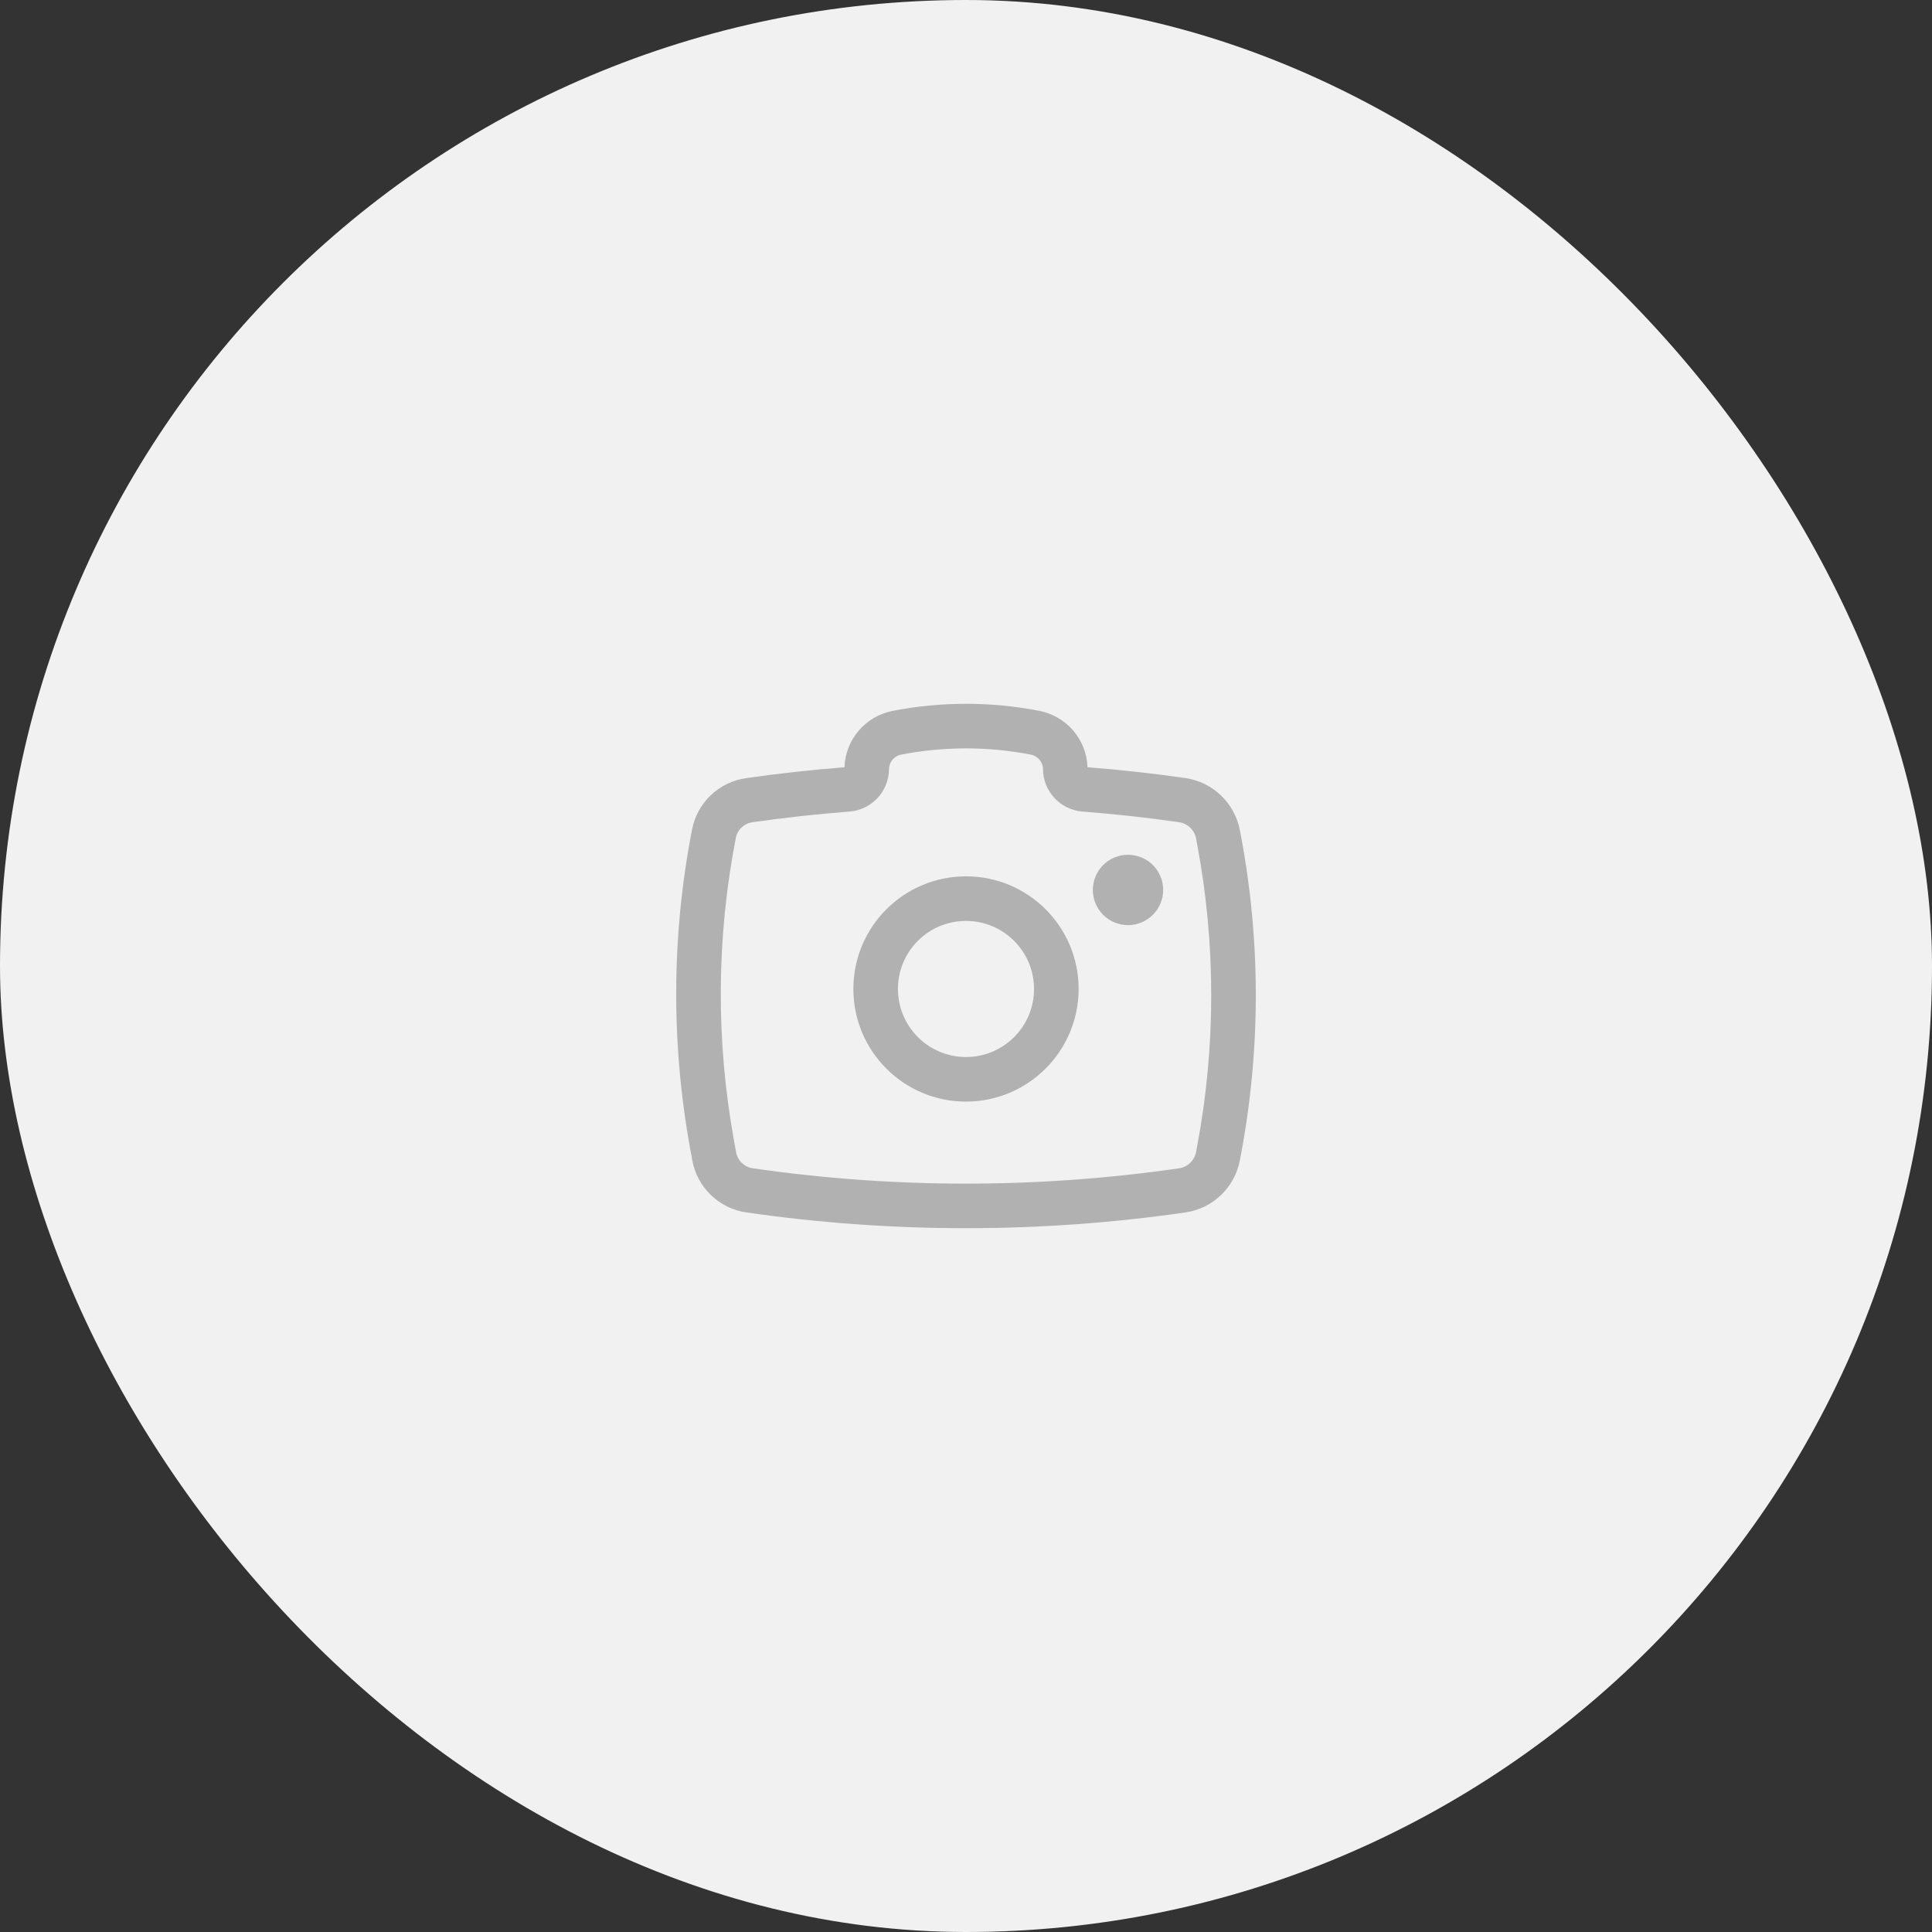<?xml version="1.0" encoding="UTF-8"?>
<svg width="80px" height="80px" viewBox="0 0 80 80" version="1.1" xmlns="http://www.w3.org/2000/svg" xmlns:xlink="http://www.w3.org/1999/xlink">
    <rect x="0" y="0" width="80" height="80" fill="#333333" stroke="none"/>
    <title>avatar_big_light_theme</title>
    <g id="Light-Theme" stroke="none" stroke-width="1" fill="none" fill-rule="evenodd">
        <g id="Settings_Wallet_Connected_NoTag_desktop" transform="translate(-320, -184)" fill-rule="nonzero">
            <g id="avatar_big_light_theme" transform="translate(320, 184)">
                <rect id="Rectangle" fill="#F1F1F1" x="0" y="0" width="80" height="80" rx="40"></rect>
                <g id="avatar_small_light_theme" transform="translate(28, 28)">
                    <rect id="Rectangle" opacity="0" x="4.57335409e-06" y="0" width="24" height="24"></rect>
                    <path d="M15.024,1.433 C16.157,1.647 16.991,2.617 17.032,3.77 C18.412,3.878 19.775,4.029 21.085,4.218 C22.223,4.384 23.13,5.255 23.342,6.385 L23.388,6.627 C24.204,10.979 24.204,15.444 23.388,19.795 L23.342,20.039 C23.131,21.165 22.23,22.034 21.097,22.203 C18.083,22.638 15.042,22.857 11.997,22.857 C8.951,22.857 5.91,22.638 2.896,22.202 C1.762,22.035 0.863,21.16 0.663,20.032 L0.575,19.544 C-0.219,15.172 -0.19,10.691 0.66,6.329 C0.882,5.222 1.78,4.376 2.898,4.221 C4.223,4.029 5.587,3.878 6.967,3.77 C7.009,2.617 7.843,1.647 8.976,1.433 C10.974,1.046 13.027,1.046 15.024,1.433 Z M12,2.989 C11.102,2.989 10.206,3.075 9.325,3.245 C9.032,3.297 8.817,3.549 8.812,3.846 C8.806,4.767 8.098,5.531 7.18,5.605 C5.816,5.71 4.47,5.859 3.178,6.045 C2.831,6.084 2.547,6.34 2.472,6.681 C1.666,10.818 1.638,15.068 2.391,19.215 L2.479,19.703 C2.538,20.05 2.813,20.321 3.161,20.375 C9.017,21.223 14.965,21.224 20.821,20.377 C21.177,20.325 21.461,20.053 21.528,19.7 L21.573,19.456 C22.348,15.329 22.348,11.094 21.573,6.967 L21.528,6.724 C21.462,6.371 21.18,6.099 20.825,6.046 C19.529,5.859 18.183,5.71 16.82,5.605 C15.902,5.531 15.193,4.767 15.188,3.846 C15.183,3.549 14.968,3.297 14.675,3.245 C13.794,3.075 12.898,2.989 12,2.989 Z M12,8.287 C14.576,8.287 16.664,10.375 16.664,12.951 C16.661,15.526 14.575,17.612 12,17.615 C9.424,17.615 7.336,15.527 7.336,12.951 C7.336,10.375 9.424,8.287 12,8.287 Z M12,10.133 C10.443,10.133 9.182,11.394 9.182,12.951 C9.182,14.507 10.443,15.769 12,15.769 C13.556,15.769 14.818,14.507 14.818,12.951 C14.816,11.395 13.556,10.135 12,10.133 Z M18.985,7.421 C19.775,7.573 20.291,8.337 20.138,9.127 C20.065,9.508 19.843,9.843 19.52,10.059 C19.201,10.276 18.809,10.356 18.431,10.28 C17.642,10.127 17.126,9.363 17.279,8.574 C17.432,7.784 18.195,7.268 18.985,7.421 Z" id="Shape" fill="#B1B1B1"></path>
                </g>
            </g>
        </g>
    </g>
</svg>